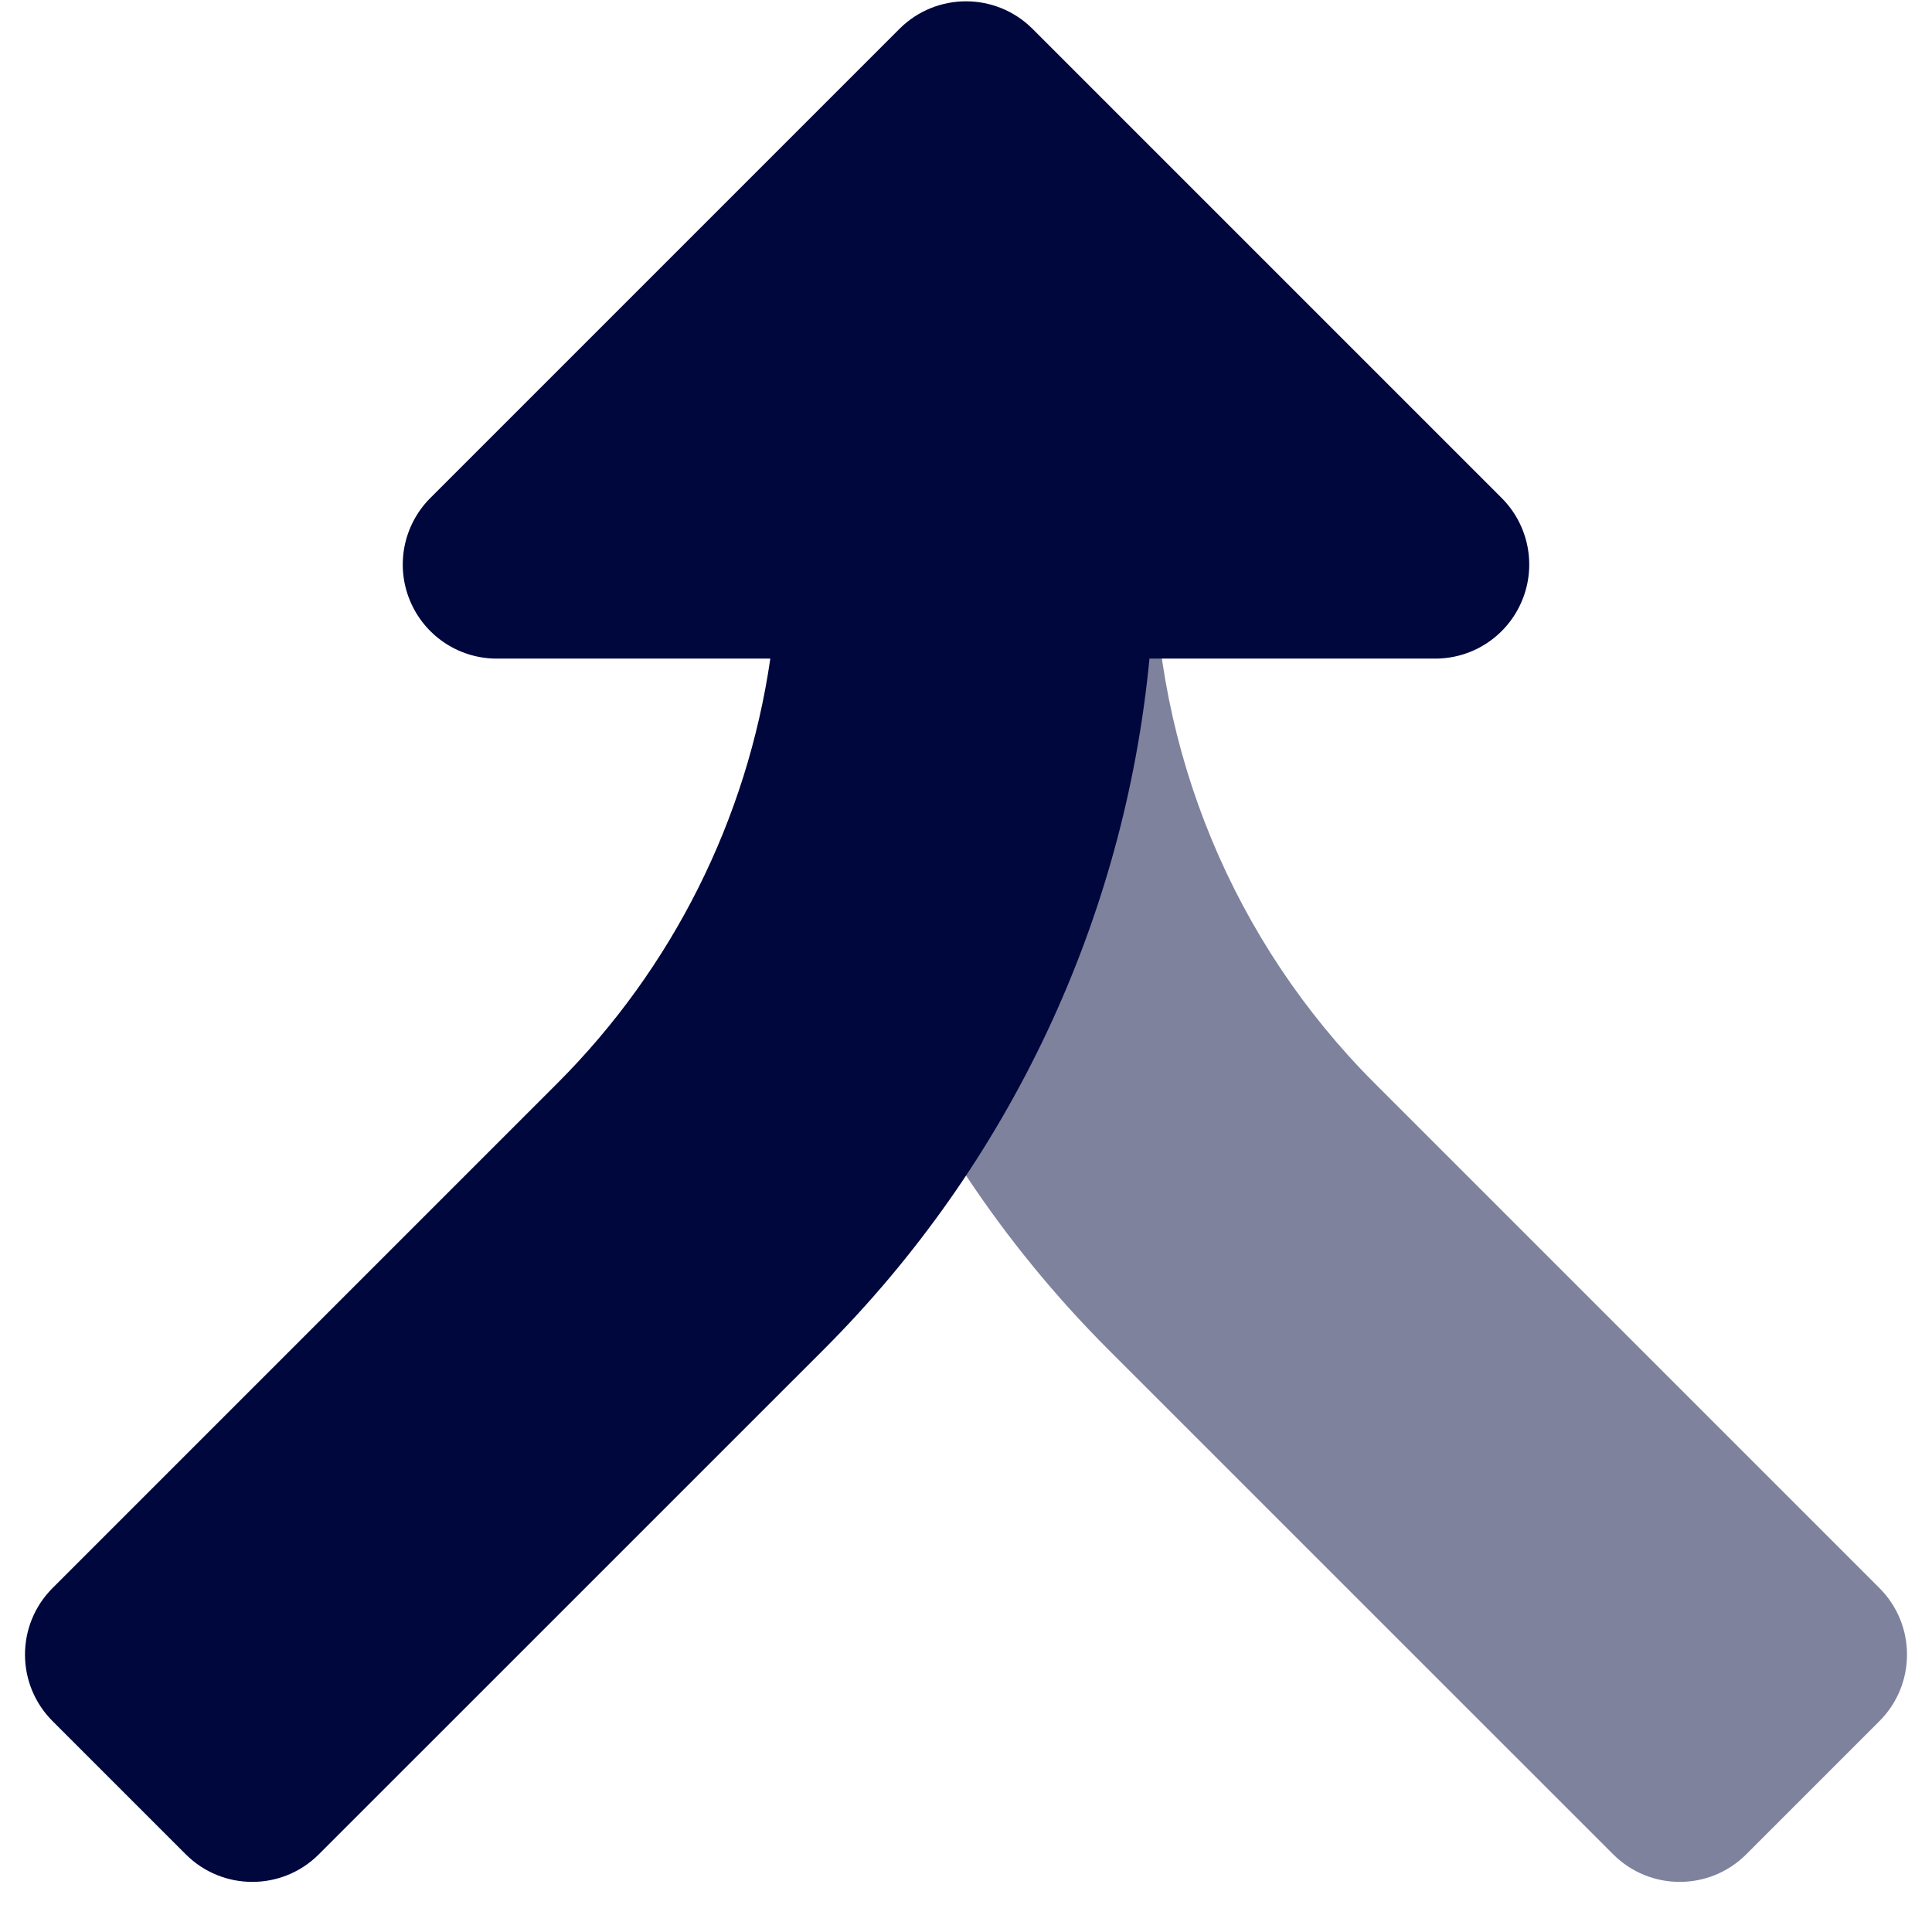 <?xml version="1.0" encoding="UTF-8"?>
<svg width="28px" height="28px" viewBox="0 0 28 28" version="1.1" xmlns="http://www.w3.org/2000/svg" xmlns:xlink="http://www.w3.org/1999/xlink">
    <!-- Generator: Sketch 52.4 (67378) - http://www.bohemiancoding.com/sketch -->
    <title>icon-arrows-merge</title>
    <desc>Created with Sketch.</desc>
    <g id="About/Team" stroke="none" stroke-width="1" fill="none" fill-rule="evenodd">
        <g id="Landing" transform="translate(-722, -4605)" fill="#00073D">
            <g id="Group-4" transform="translate(93, 4517)">
                <g id="icon-arrows-merge" transform="translate(628, 88)">
                    <path d="M12.273,5.455 L17.727,5.455 L17.727,7.991 C17.729,10.88 18.876,13.651 20.918,15.695 L28.241,23.018 C28.77,23.55 28.77,24.409 28.241,24.941 L26.305,26.877 C25.773,27.406 24.914,27.406 24.382,26.877 L17.059,19.555 C13.994,16.486 12.273,12.327 12.273,7.991 L12.273,5.455 Z" id="Path" fill-opacity="0.5"></path>
                    <path d="M17.659,9.545 C17.296,13.328 15.628,16.867 12.941,19.555 L5.618,26.877 C5.086,27.406 4.227,27.406 3.695,26.877 L1.759,24.941 C1.23,24.409 1.23,23.55 1.759,23.018 L9.082,15.695 C10.745,14.031 11.826,11.874 12.164,9.545 L8.182,9.545 C7.636,9.538 7.148,9.206 6.94,8.701 C6.732,8.197 6.845,7.617 7.227,7.227 L14.045,0.409 C14.576,-0.111 15.424,-0.111 15.955,0.409 L22.773,7.227 C23.155,7.617 23.268,8.197 23.06,8.701 C22.852,9.206 22.364,9.538 21.818,9.545 L17.659,9.545 Z" id="Path"></path>
                </g>
            </g>
        </g>
    </g>
</svg>